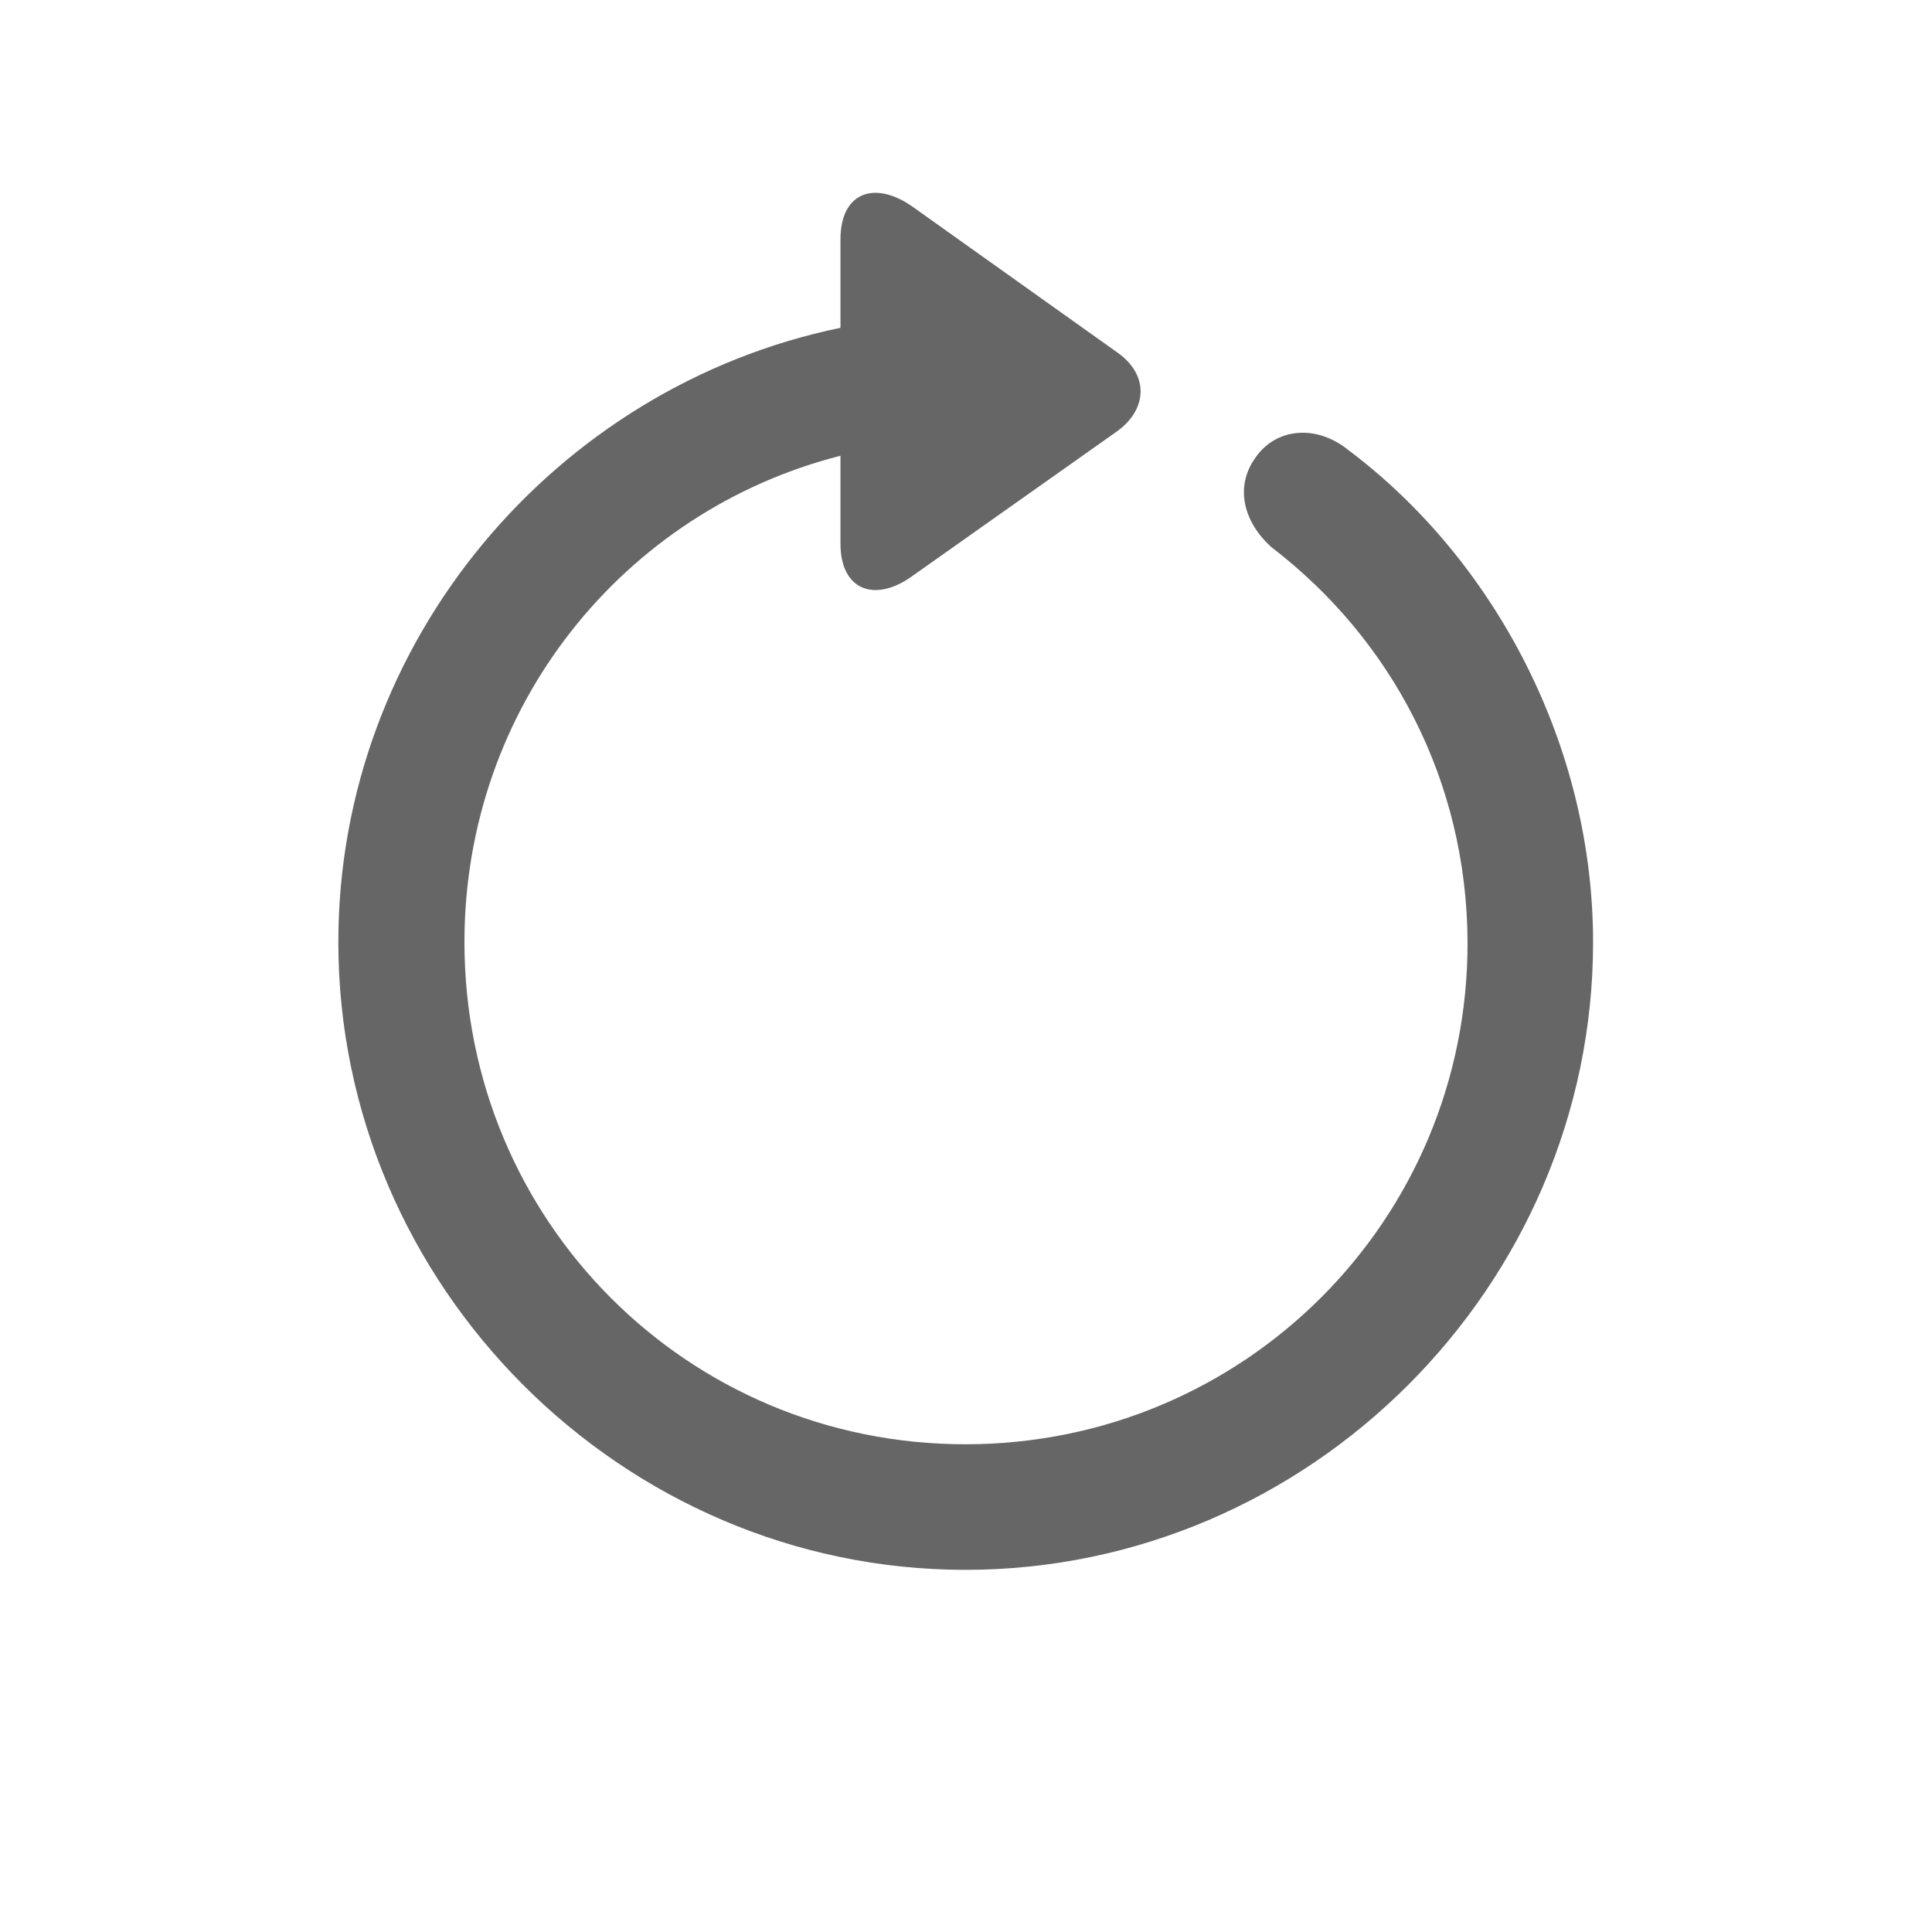 <svg width="40" height="40" viewBox="0 0 40 40" fill="none" xmlns="http://www.w3.org/2000/svg">
<path d="M19.987 32.502C27.107 32.502 32.983 26.625 32.983 19.506C32.983 15.451 30.961 11.609 27.923 9.323C27.245 8.771 26.416 8.871 26.002 9.462C25.55 10.077 25.75 10.818 26.328 11.332C28.802 13.228 30.371 16.154 30.384 19.506C30.396 25.269 25.75 29.902 19.987 29.902C14.224 29.902 9.616 25.269 9.616 19.506C9.616 14.635 12.906 10.579 17.401 9.436V11.257C17.401 12.224 18.116 12.488 18.895 11.922L23.139 8.922C23.767 8.457 23.779 7.754 23.139 7.302L18.907 4.289C18.116 3.724 17.401 3.975 17.401 4.954V6.787C11.5 8.005 7.005 13.278 7.005 19.506C7.005 26.625 12.881 32.502 19.987 32.502Z" fill="#666666"/>
</svg>
